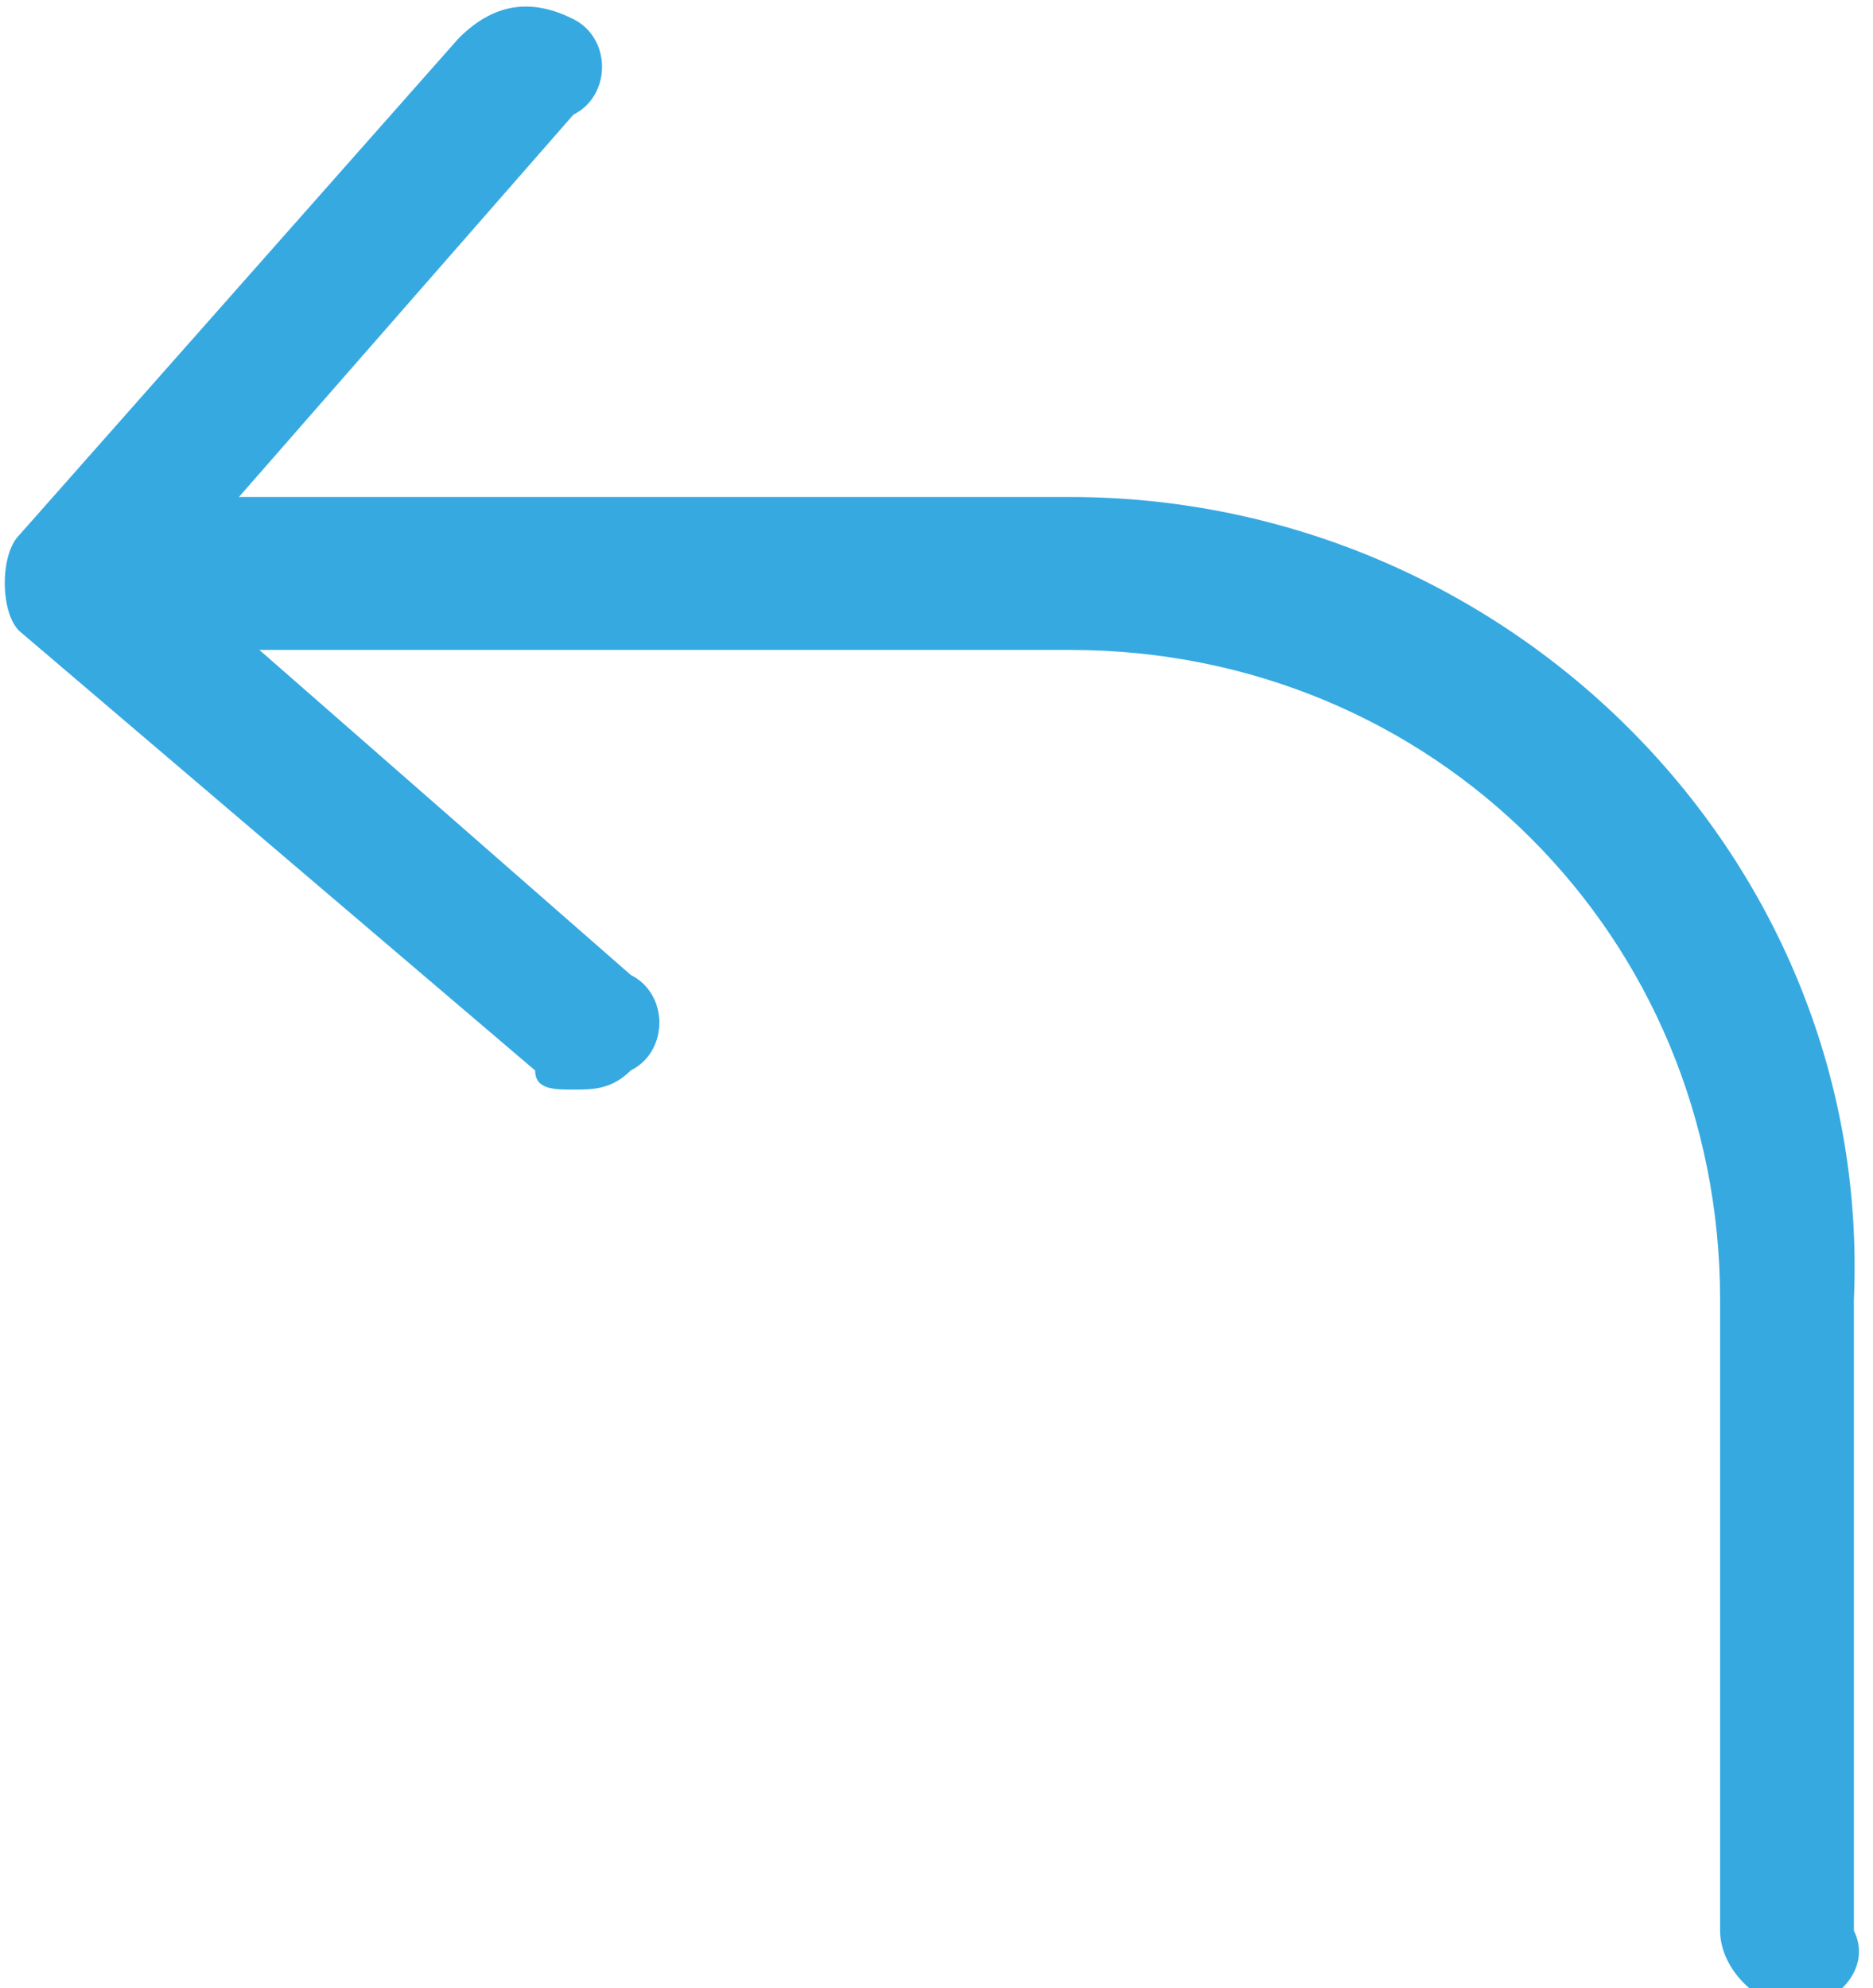 <?xml version="1.0" encoding="utf-8"?>
<!-- Generator: Adobe Illustrator 20.1.0, SVG Export Plug-In . SVG Version: 6.00 Build 0)  -->
<svg version="1.1" id="Layer_1" xmlns="http://www.w3.org/2000/svg" xmlns:xlink="http://www.w3.org/1999/xlink" x="0px" y="0px"
	 viewBox="0 0 9.8 10.4" style="enable-background:new 0 0 9.8 10.4;" xml:space="preserve">
<style type="text/css">
	.st0{fill:#36A9E1;}
</style>
<title>ar-reply</title>
<g id="Layer_2">
	<g id="Basework">
		<path class="st0" d="M9.4,10.5c-0.2,0-0.4-0.2-0.4-0.4V6.8c0-1.9-1.5-3.4-3.4-3.4h-5C0.4,3.4,0.2,3.2,0.2,3s0.2-0.4,0.4-0.4h5
			c2.3,0,4.2,1.9,4.1,4.2v3.3C9.8,10.3,9.6,10.5,9.4,10.5z"/>
		<path class="st0" d="M3,5.7c-0.1,0-0.2,0-0.2-0.1L0.1,3.3C0,3.2,0,2.9,0.1,2.8l2.3-2.6C2.6,0,2.8,0,3,0.1c0.2,0.1,0.2,0.4,0,0.5
			L0.9,3l2.4,2.1c0.2,0.1,0.2,0.4,0,0.5C3.2,5.7,3.1,5.7,3,5.7z"/>
	</g>
</g>
</svg>
